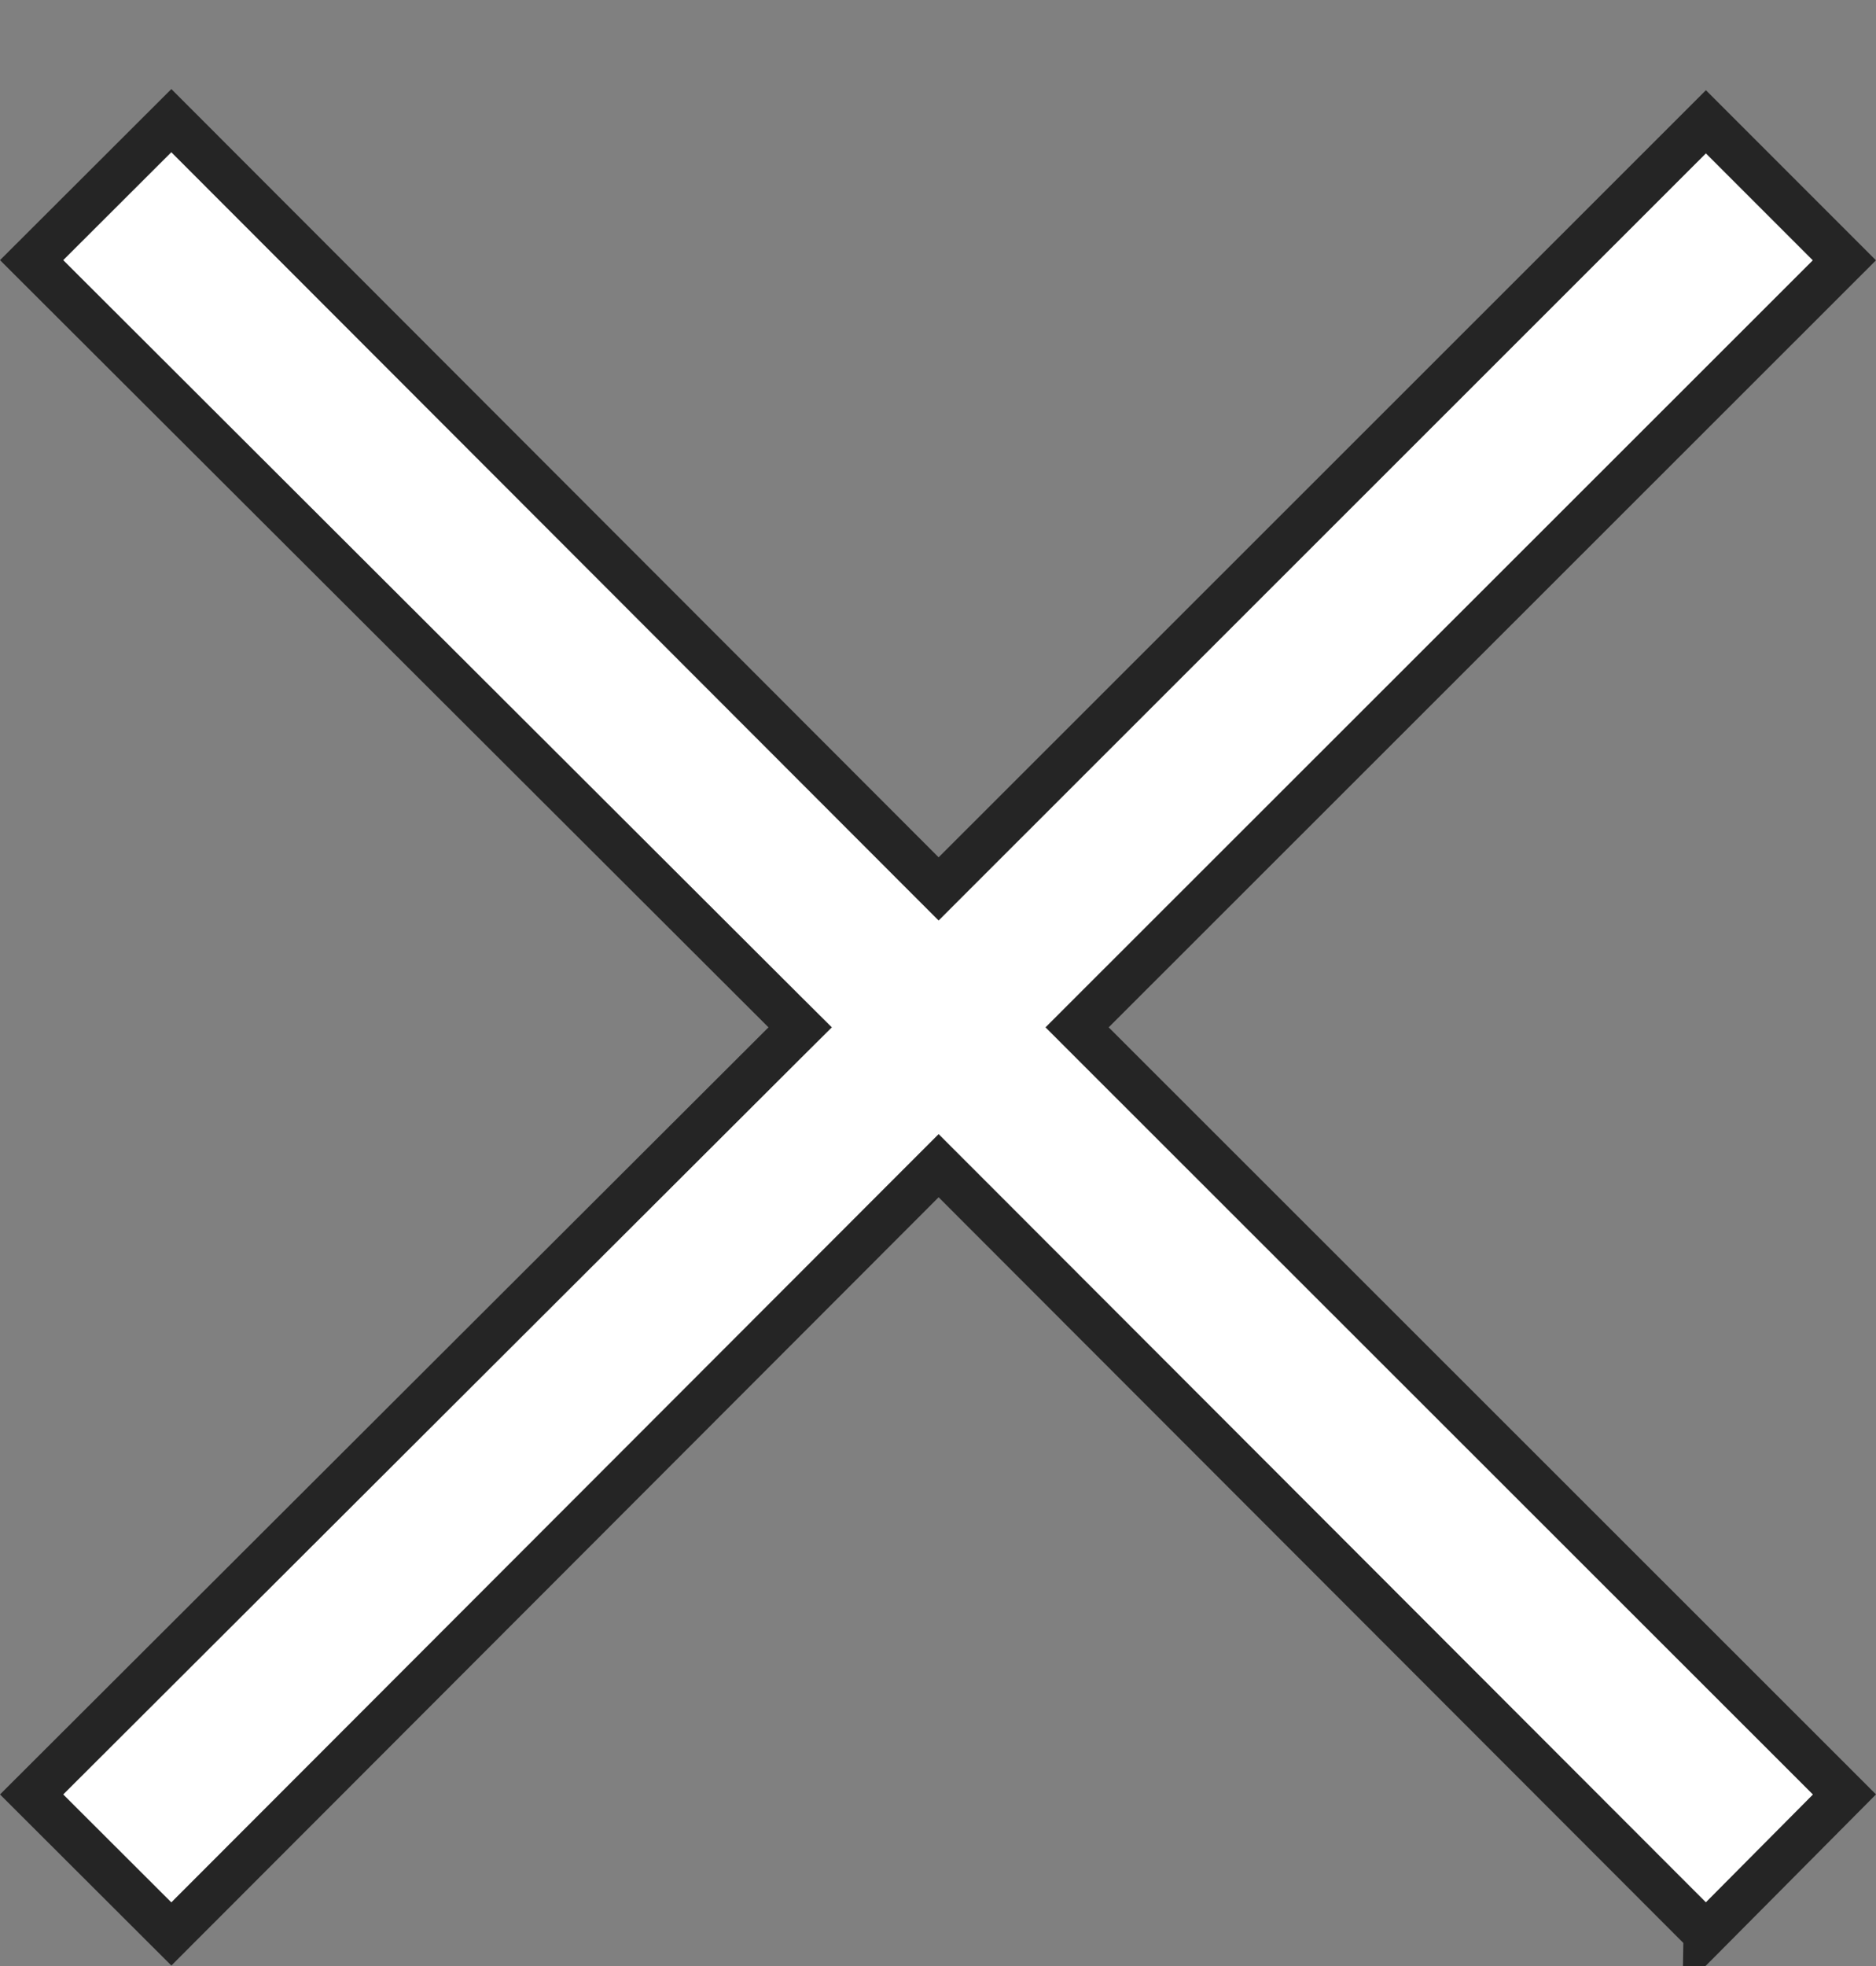<svg width="21" height="22" fill="none" xmlns="http://www.w3.org/2000/svg"><rect width="100%" height="100%" fill="#808080" stroke="none"/><path d="M19.095 21.64l-8.411-8.419-.177-.177-.177.177-8.412 8.42L.354 20.08l8.425-8.407.178-.177-.178-.177L.354 2.911 1.918 1.35l8.412 8.42.177.177.177-.177 8.412-8.407 1.55 1.55-8.412 8.406-.177.177.177.177 8.413 8.407-1.552 1.562z" fill="#fff" stroke="#252525" stroke-width=".5"/></svg>